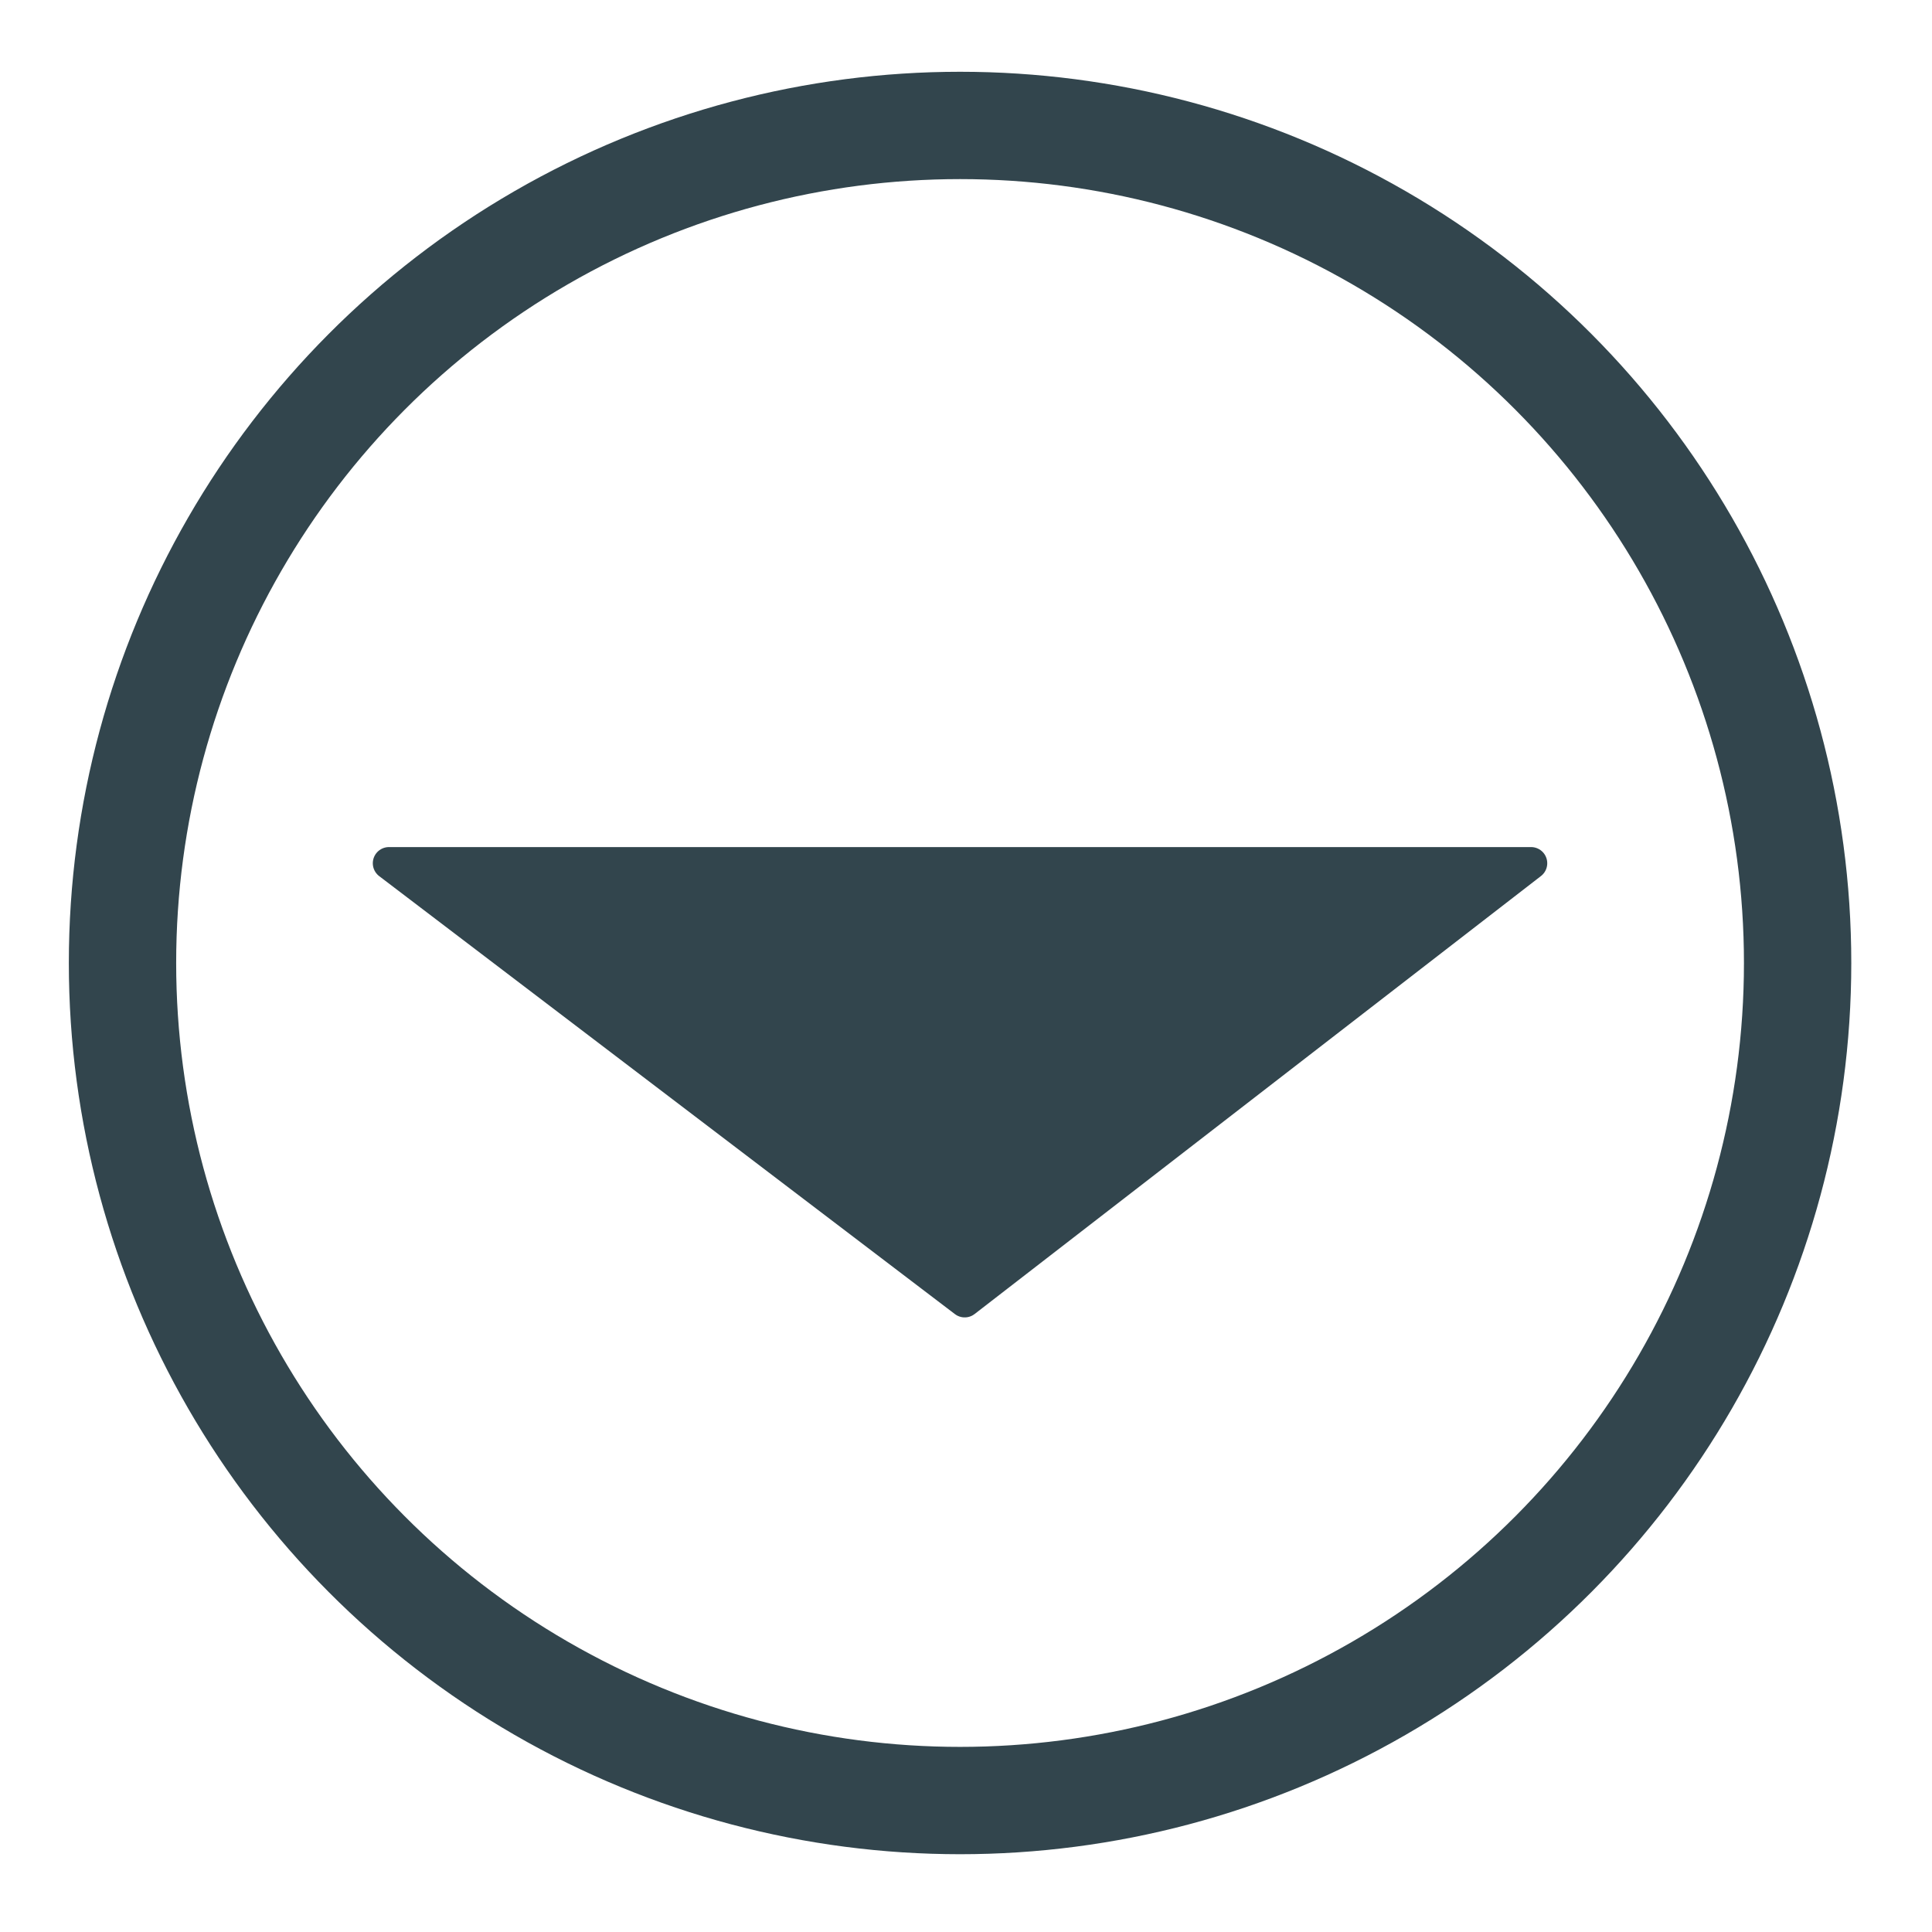 <?xml version="1.0" encoding="utf-8"?>
<!-- Generator: Adobe Illustrator 15.0.0, SVG Export Plug-In . SVG Version: 6.00 Build 0)  -->
<!DOCTYPE svg PUBLIC "-//W3C//DTD SVG 1.1//EN" "http://www.w3.org/Graphics/SVG/1.1/DTD/svg11.dtd">
<svg version="1.1" id="Layer_1" xmlns="http://www.w3.org/2000/svg" xmlns:xlink="http://www.w3.org/1999/xlink" x="0px" y="0px"
	 width="27px" height="27px" viewBox="0 0 27 27" enable-background="new 0 0 27 27" xml:space="preserve">
<circle fill="none" stroke="#32454D" stroke-width="1.5" stroke-miterlimit="10" cx="13.417" cy="13.458" r="11.705"/>
<polygon fill="#32454D" stroke="#32454D" stroke-width="0.452" stroke-linecap="round" stroke-linejoin="round" stroke-miterlimit="10" points="
	5.436,12.064 21.397,12.064 13.482,18.185 "/>
</svg>
